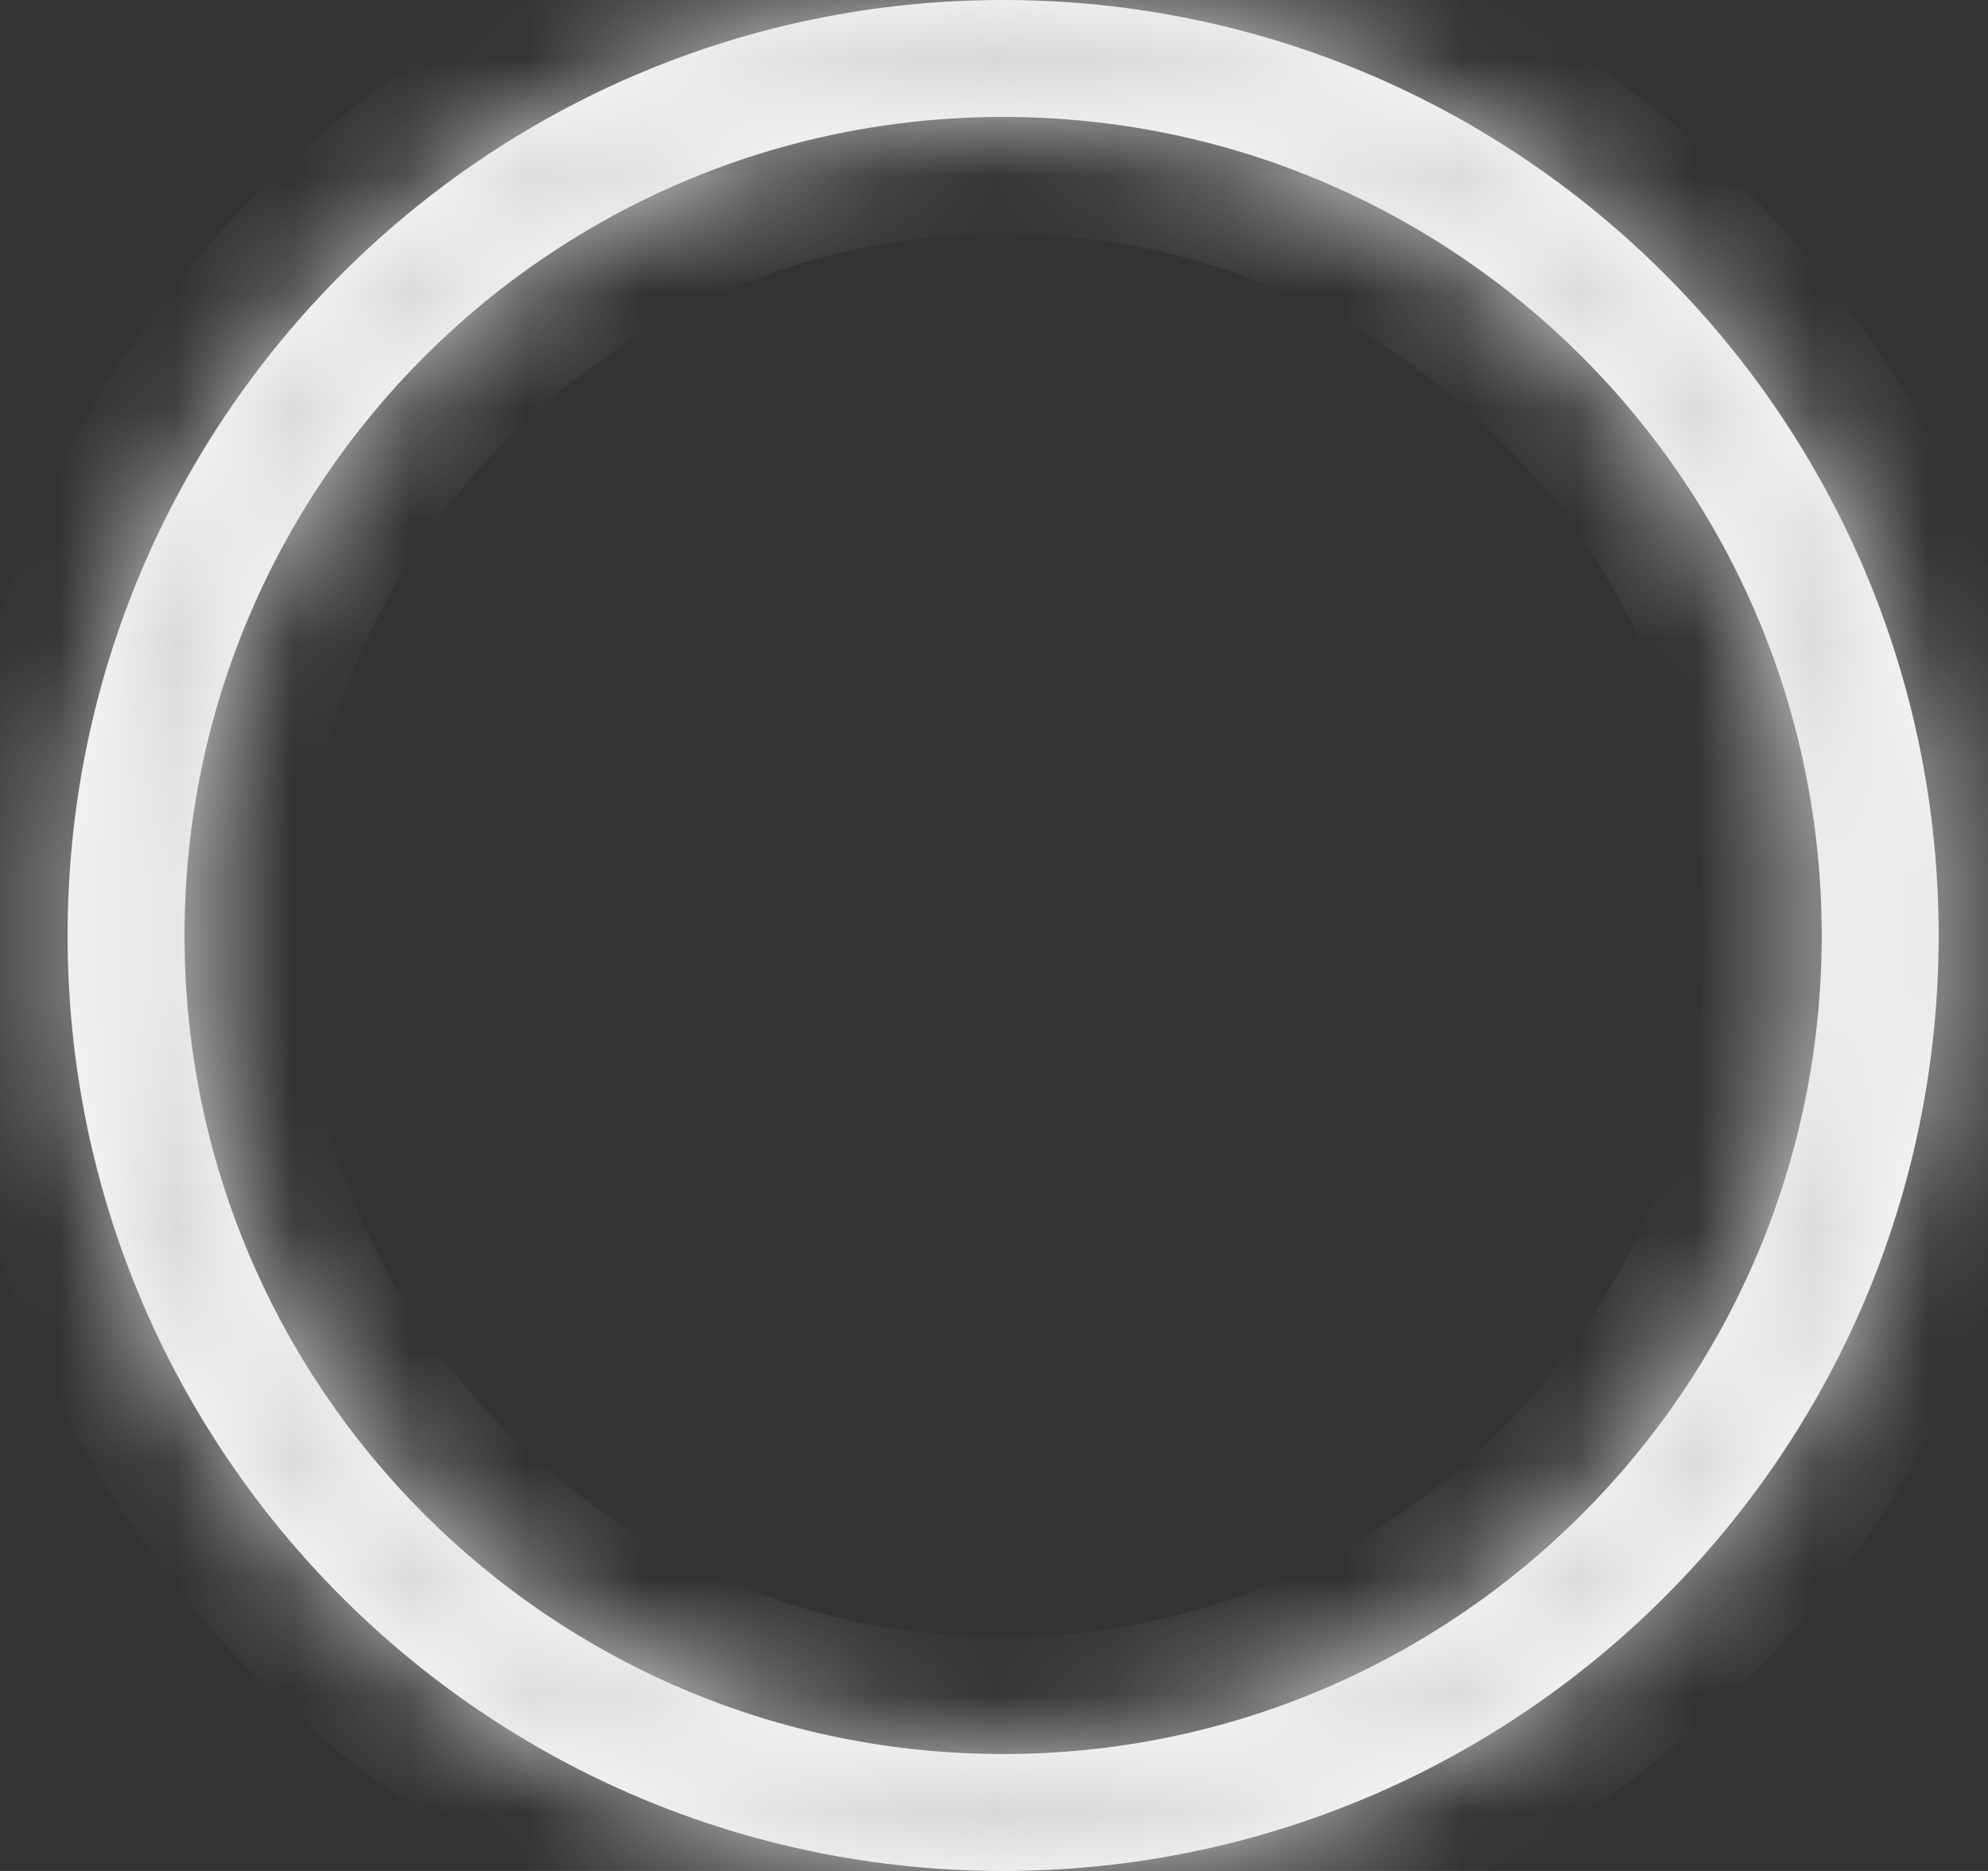 <svg width="17" height="16" viewBox="0 0 17 16" fill="none" xmlns="http://www.w3.org/2000/svg">
<rect x="0" y="0" width="17" height="16" fill="#333333" stroke="none"/>
<mask id="path-1-inside-1_14074_1968" fill="white">
<path fill-rule="evenodd" clip-rule="evenodd" d="M8.578 15C12.444 15 15.578 11.866 15.578 8C15.578 4.134 12.444 1 8.578 1C4.712 1 1.578 4.134 1.578 8C1.578 11.866 4.712 15 8.578 15ZM8.578 16C12.996 16 16.578 12.418 16.578 8C16.578 3.582 12.996 0 8.578 0C4.16 0 0.578 3.582 0.578 8C0.578 12.418 4.16 16 8.578 16Z"/>
</mask>
<path fill-rule="evenodd" clip-rule="evenodd" d="M8.578 15C12.444 15 15.578 11.866 15.578 8C15.578 4.134 12.444 1 8.578 1C4.712 1 1.578 4.134 1.578 8C1.578 11.866 4.712 15 8.578 15ZM8.578 16C12.996 16 16.578 12.418 16.578 8C16.578 3.582 12.996 0 8.578 0C4.16 0 0.578 3.582 0.578 8C0.578 12.418 4.16 16 8.578 16Z" fill="white"/>
<path d="M14.578 8C14.578 11.314 11.892 14 8.578 14V16C12.996 16 16.578 12.418 16.578 8H14.578ZM8.578 2C11.892 2 14.578 4.686 14.578 8H16.578C16.578 3.582 12.996 0 8.578 0V2ZM2.578 8C2.578 4.686 5.264 2 8.578 2V0C4.16 0 0.578 3.582 0.578 8H2.578ZM8.578 14C5.264 14 2.578 11.314 2.578 8H0.578C0.578 12.418 4.16 16 8.578 16V14ZM15.578 8C15.578 11.866 12.444 15 8.578 15V17C13.549 17 17.578 12.971 17.578 8H15.578ZM8.578 1C12.444 1 15.578 4.134 15.578 8H17.578C17.578 3.029 13.549 -1 8.578 -1V1ZM1.578 8C1.578 4.134 4.712 1 8.578 1V-1C3.608 -1 -0.422 3.029 -0.422 8H1.578ZM8.578 15C4.712 15 1.578 11.866 1.578 8H-0.422C-0.422 12.971 3.608 17 8.578 17V15Z" fill="#D7D7D7" mask="url(#path-1-inside-1_14074_1968)"/>
</svg>
